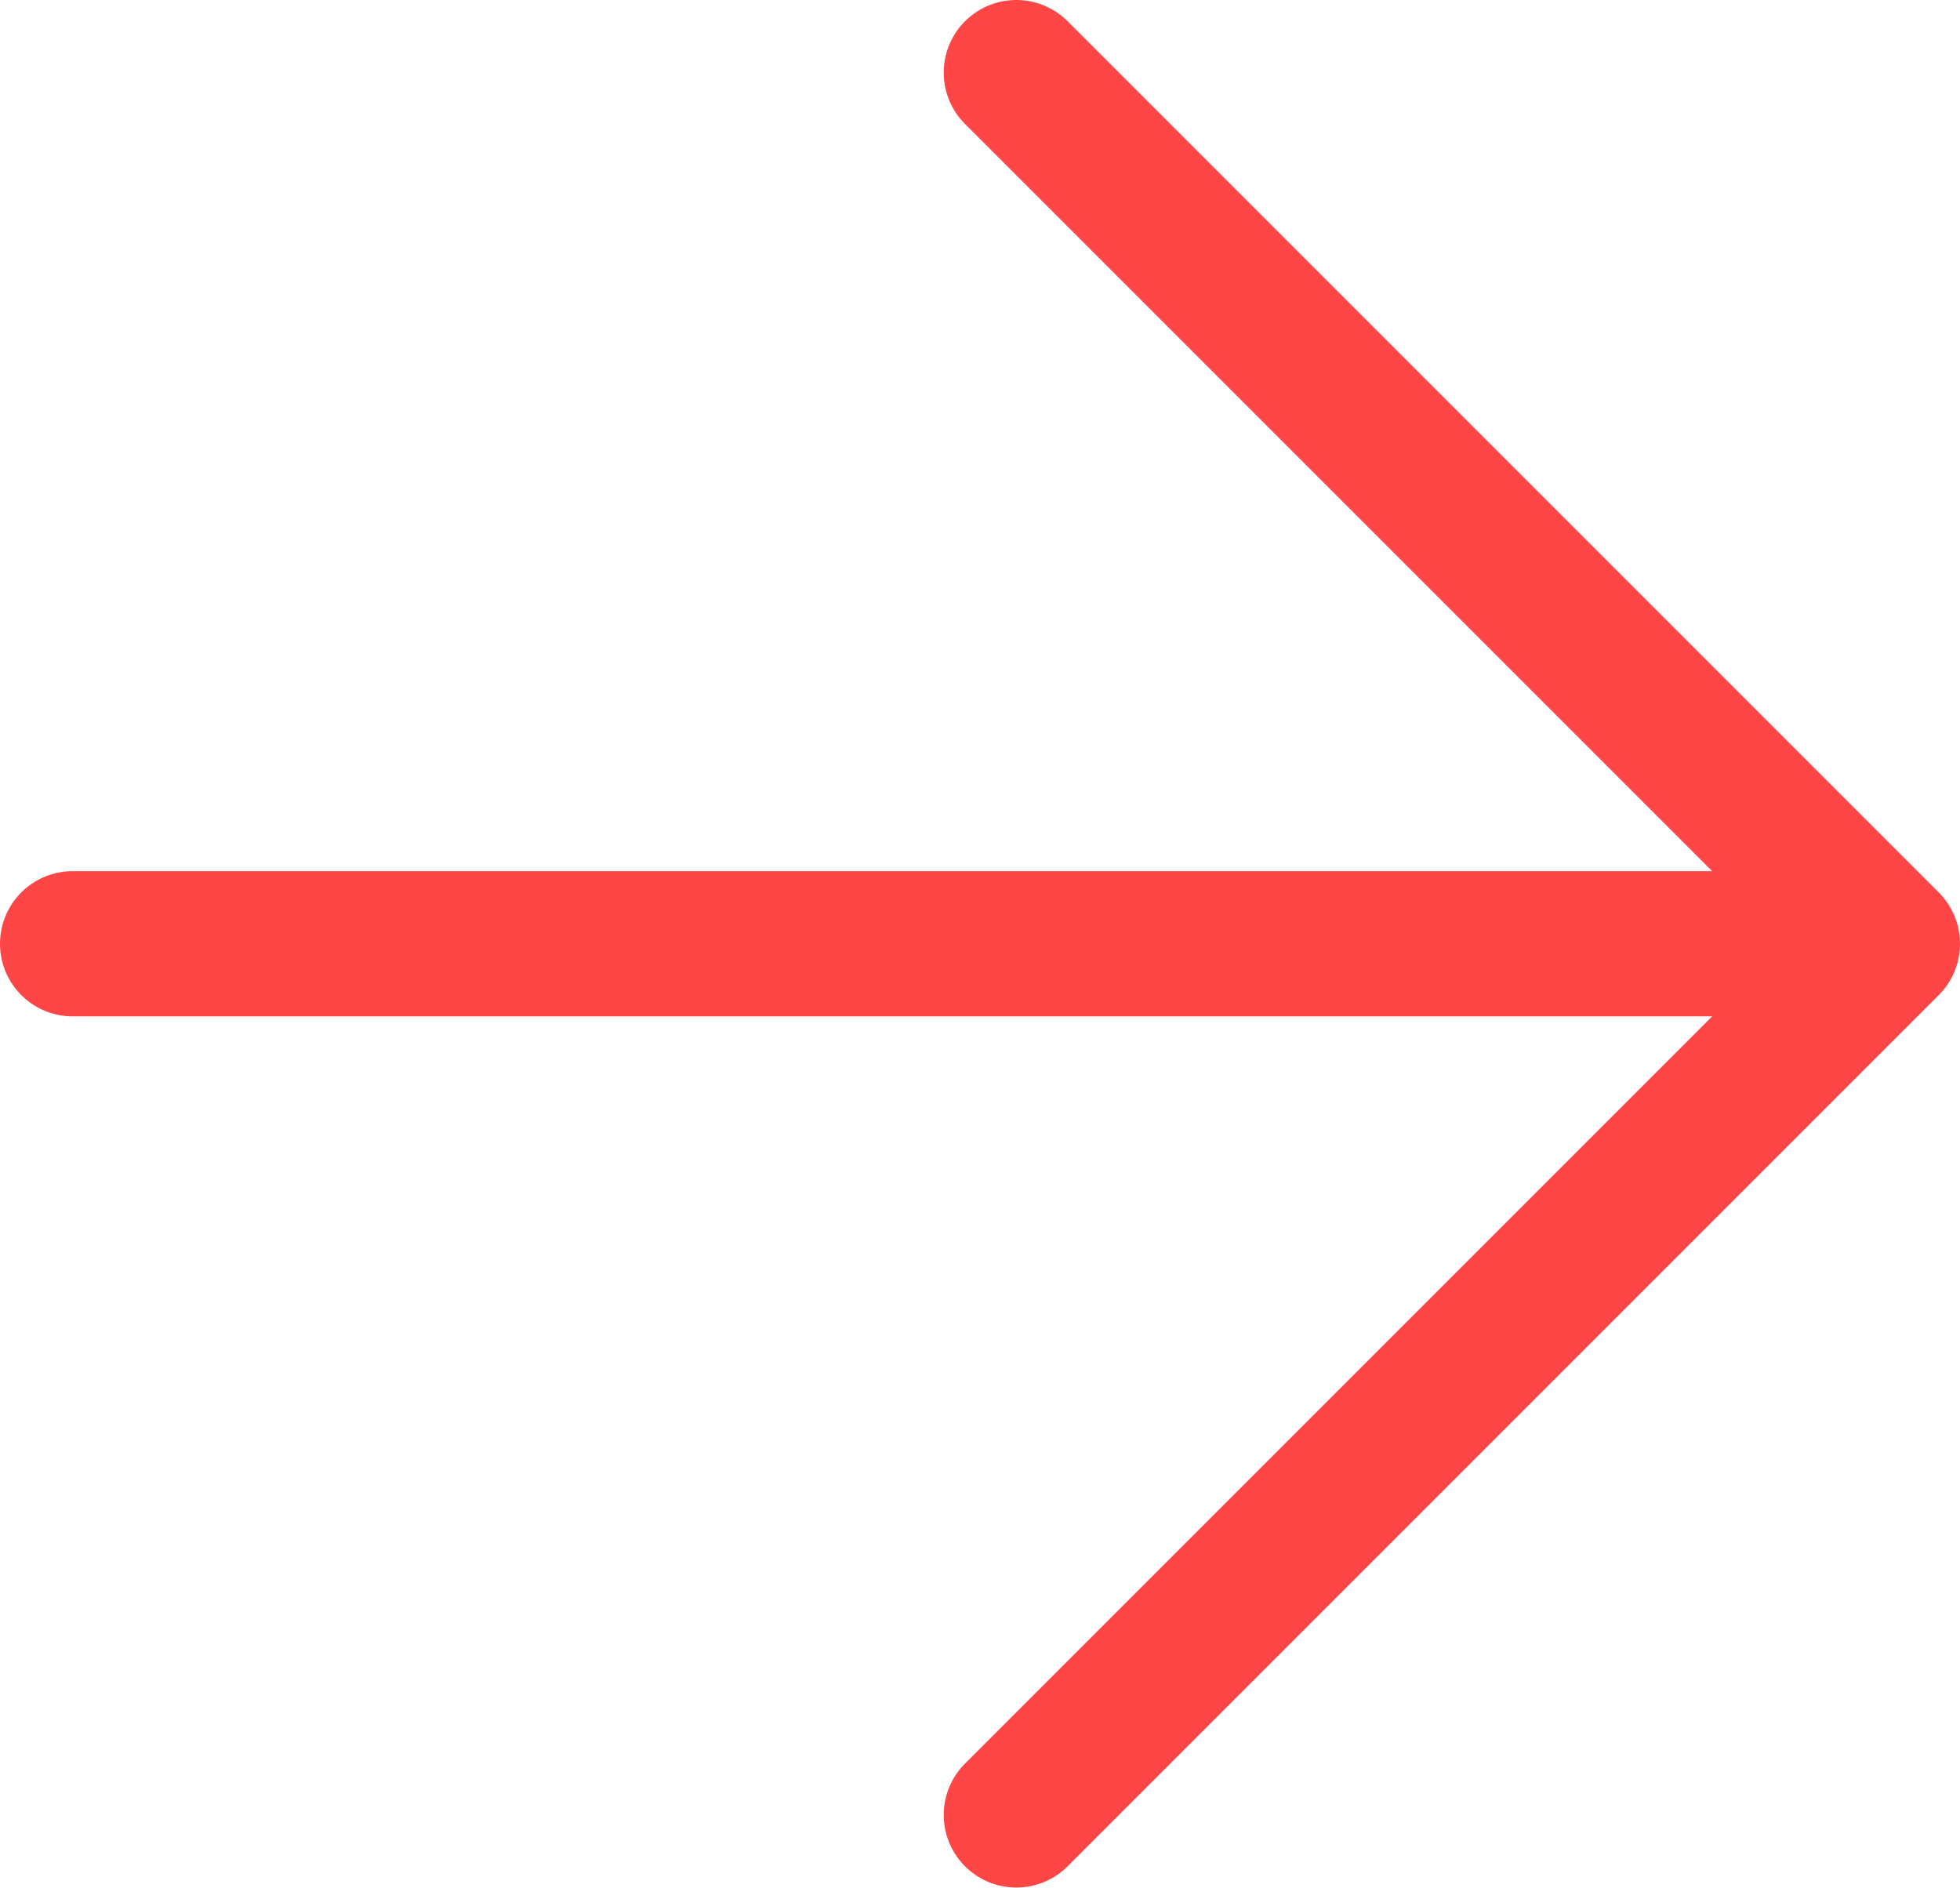 <svg width="13.5" height="13.004" viewBox="0 0 13.5 13.004" fill="none" xmlns="http://www.w3.org/2000/svg" xmlns:xlink="http://www.w3.org/1999/xlink">
	<defs/>
	<path id="Vector" d="M0.5 6.5L13 6.5M7 12.5L13 6.5L7 0.5" stroke="#FF4646" stroke-opacity="1" stroke-width="1" stroke-linejoin="round" stroke-linecap="round"/>
</svg>
